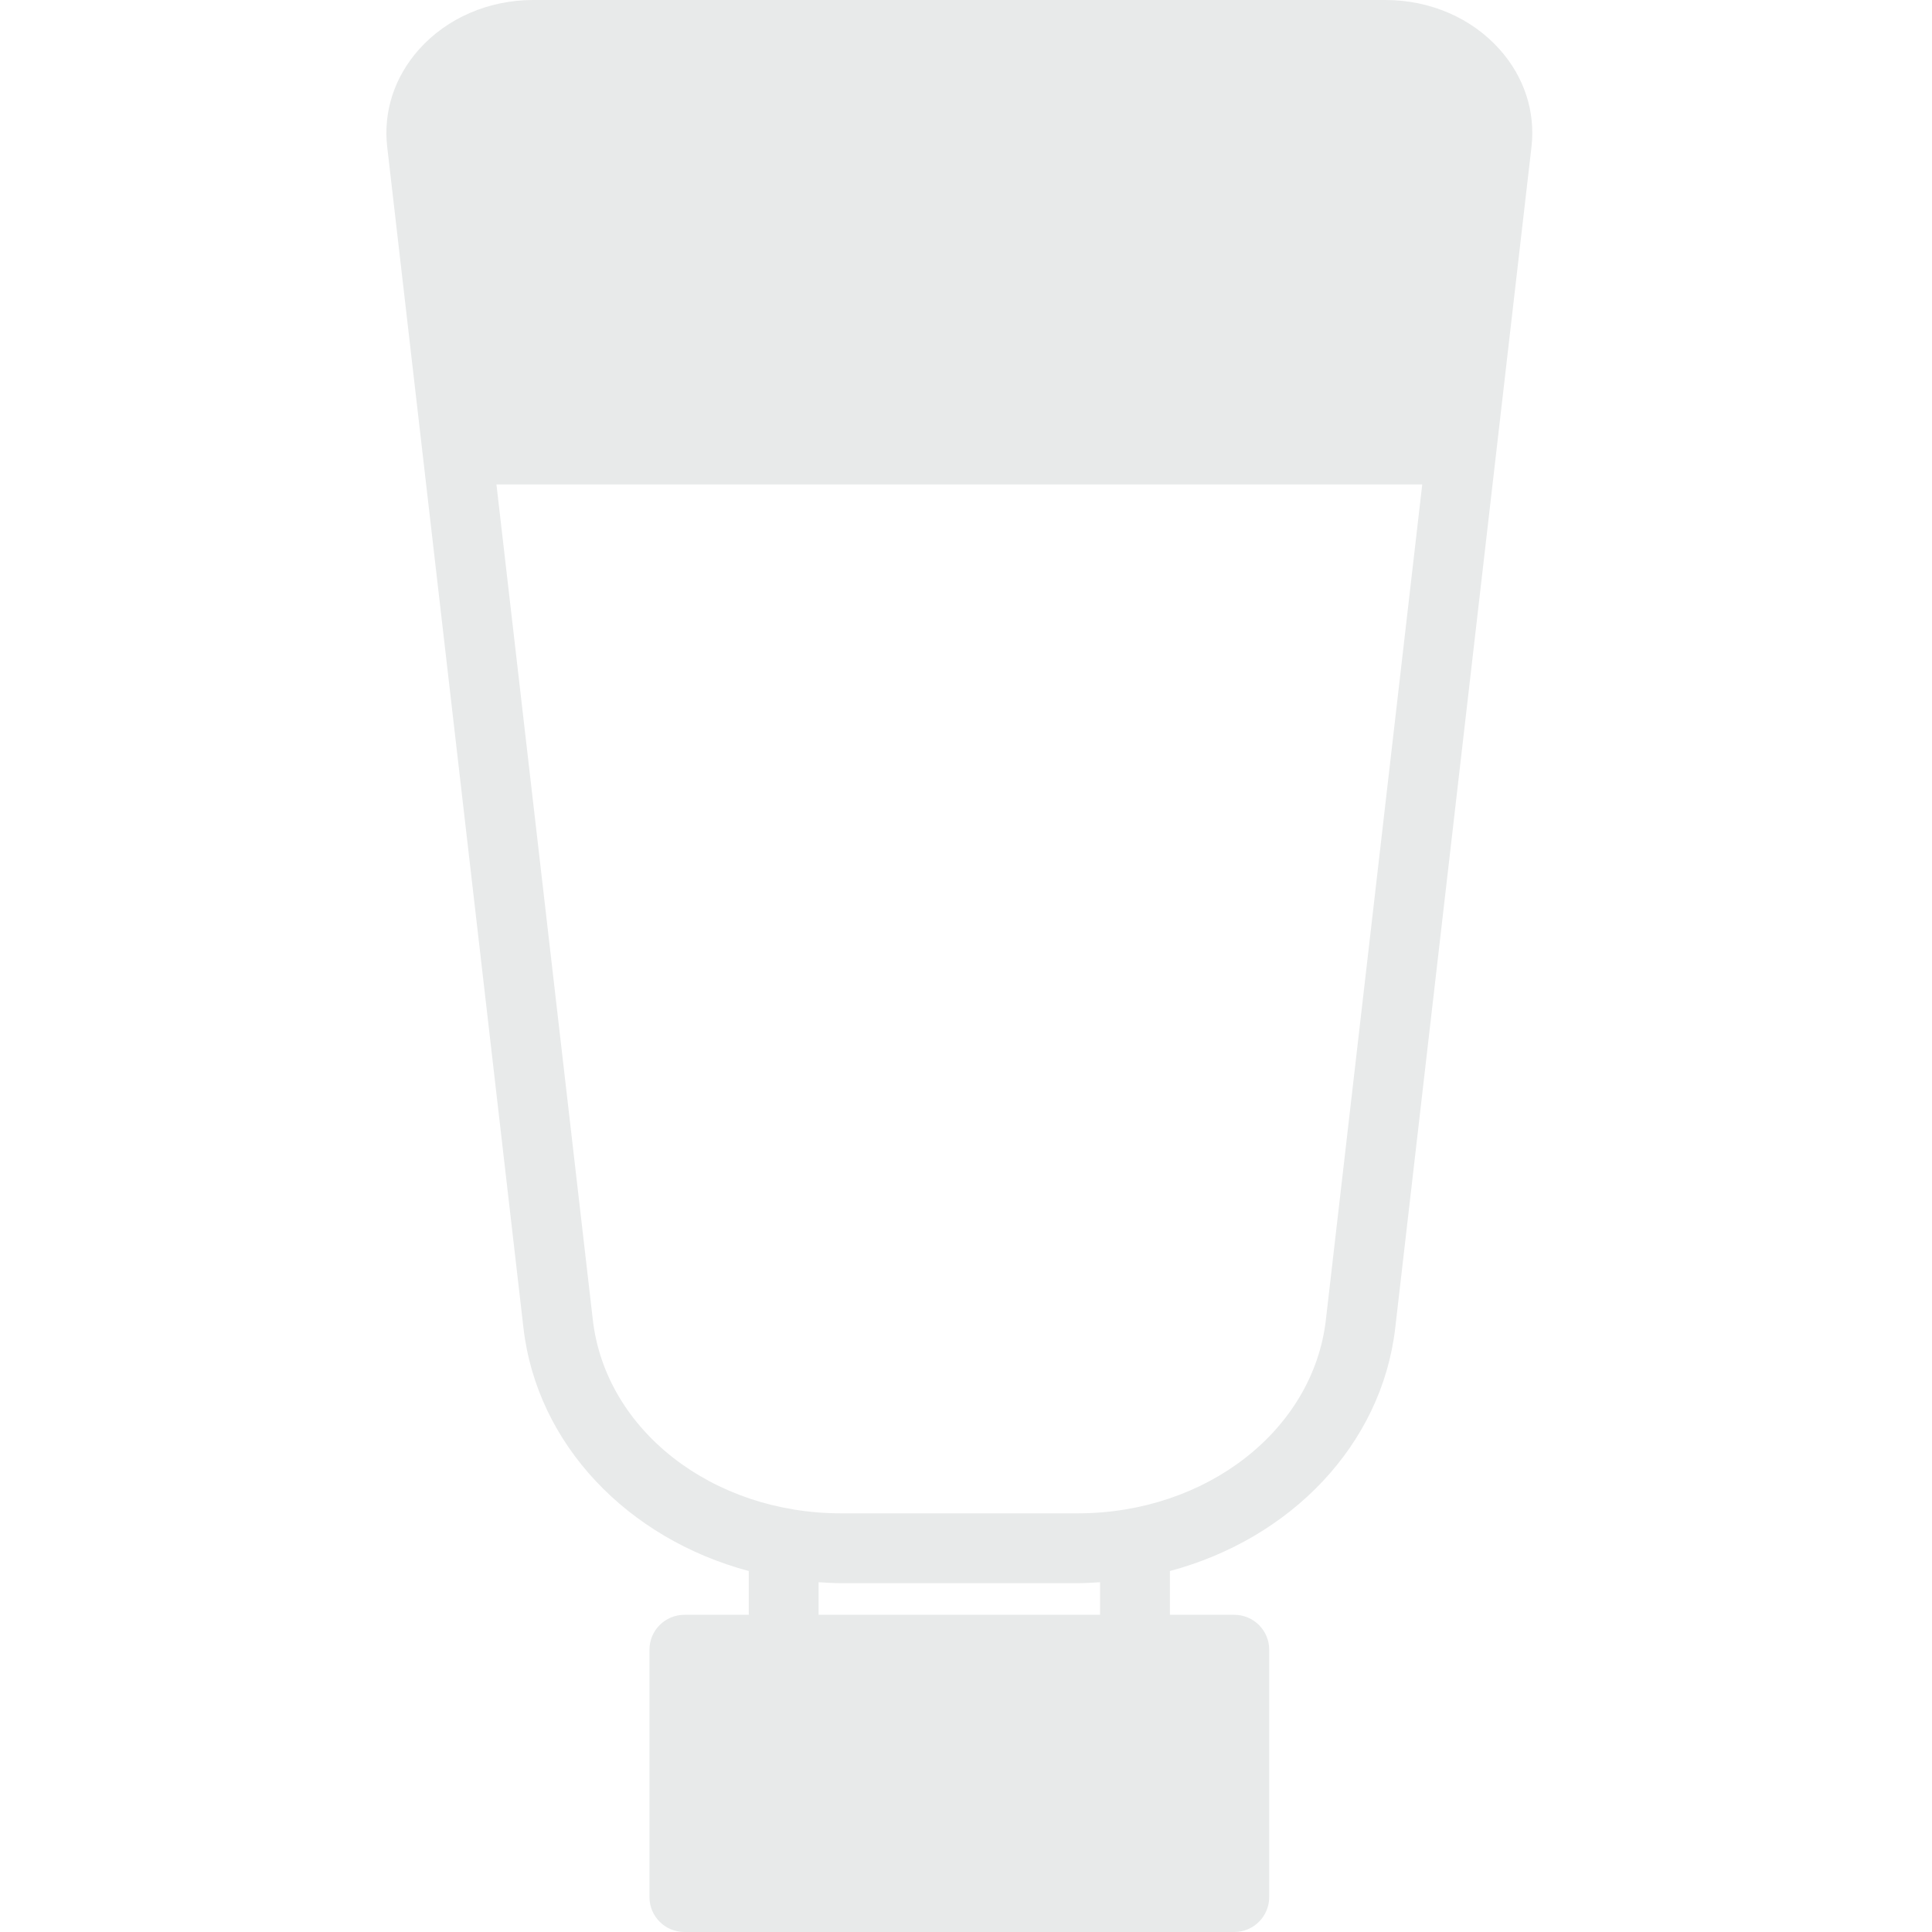 <?xml version="1.0" encoding="UTF-8" standalone="no"?>
<svg width="140px" height="140px" viewBox="0 0 140 140" version="1.1" xmlns="http://www.w3.org/2000/svg" xmlns:xlink="http://www.w3.org/1999/xlink">
    <!-- Generator: Sketch 42 (36781) - http://www.bohemiancoding.com/sketch -->
    <title>topical</title>
    <desc>Created with Sketch.</desc>
    <defs></defs>
    <g id="Page-1" stroke="none" stroke-width="1" fill="none" fill-rule="evenodd">
        <g id="Artboard-Copy-18" fill-rule="nonzero" fill="#E8EAEA">
            <path d="M101.106,96.216 L110.976,10.651 C111.271,8.089 110.454,5.579 108.672,3.583 C106.644,1.305 103.627,0 100.394,0 L38.641,0 C35.408,0 32.39,1.307 30.361,3.583 C28.58,5.581 27.764,8.092 28.059,10.651 L37.93,96.216 C38.909,104.705 45.513,111.505 54.258,113.842 L54.258,117.015 L49.593,117.015 C48.196,117.015 47.063,118.146 47.063,119.545 L47.063,137.47 C47.063,138.868 48.196,140 49.593,140 L89.441,140 C90.838,140 91.971,138.868 91.971,137.47 L91.971,119.545 C91.971,118.146 90.838,117.015 89.441,117.015 L84.776,117.015 L84.776,113.842 C93.522,111.506 100.127,104.705 101.106,96.216 Z M42.958,95.638 L35.974,35.104 L103.061,35.104 L96.078,95.638 C95.156,103.633 87.42,109.662 78.083,109.662 L60.952,109.662 C51.615,109.662 43.879,103.633 42.958,95.638 Z M79.716,117.015 L59.318,117.015 L59.318,114.654 C59.86,114.687 60.401,114.722 60.952,114.722 L78.083,114.722 C78.634,114.722 79.175,114.687 79.716,114.654 L79.716,117.015 L79.716,117.015 Z" id="Shape-Copy"></path>
        </g>
    </g>
</svg>